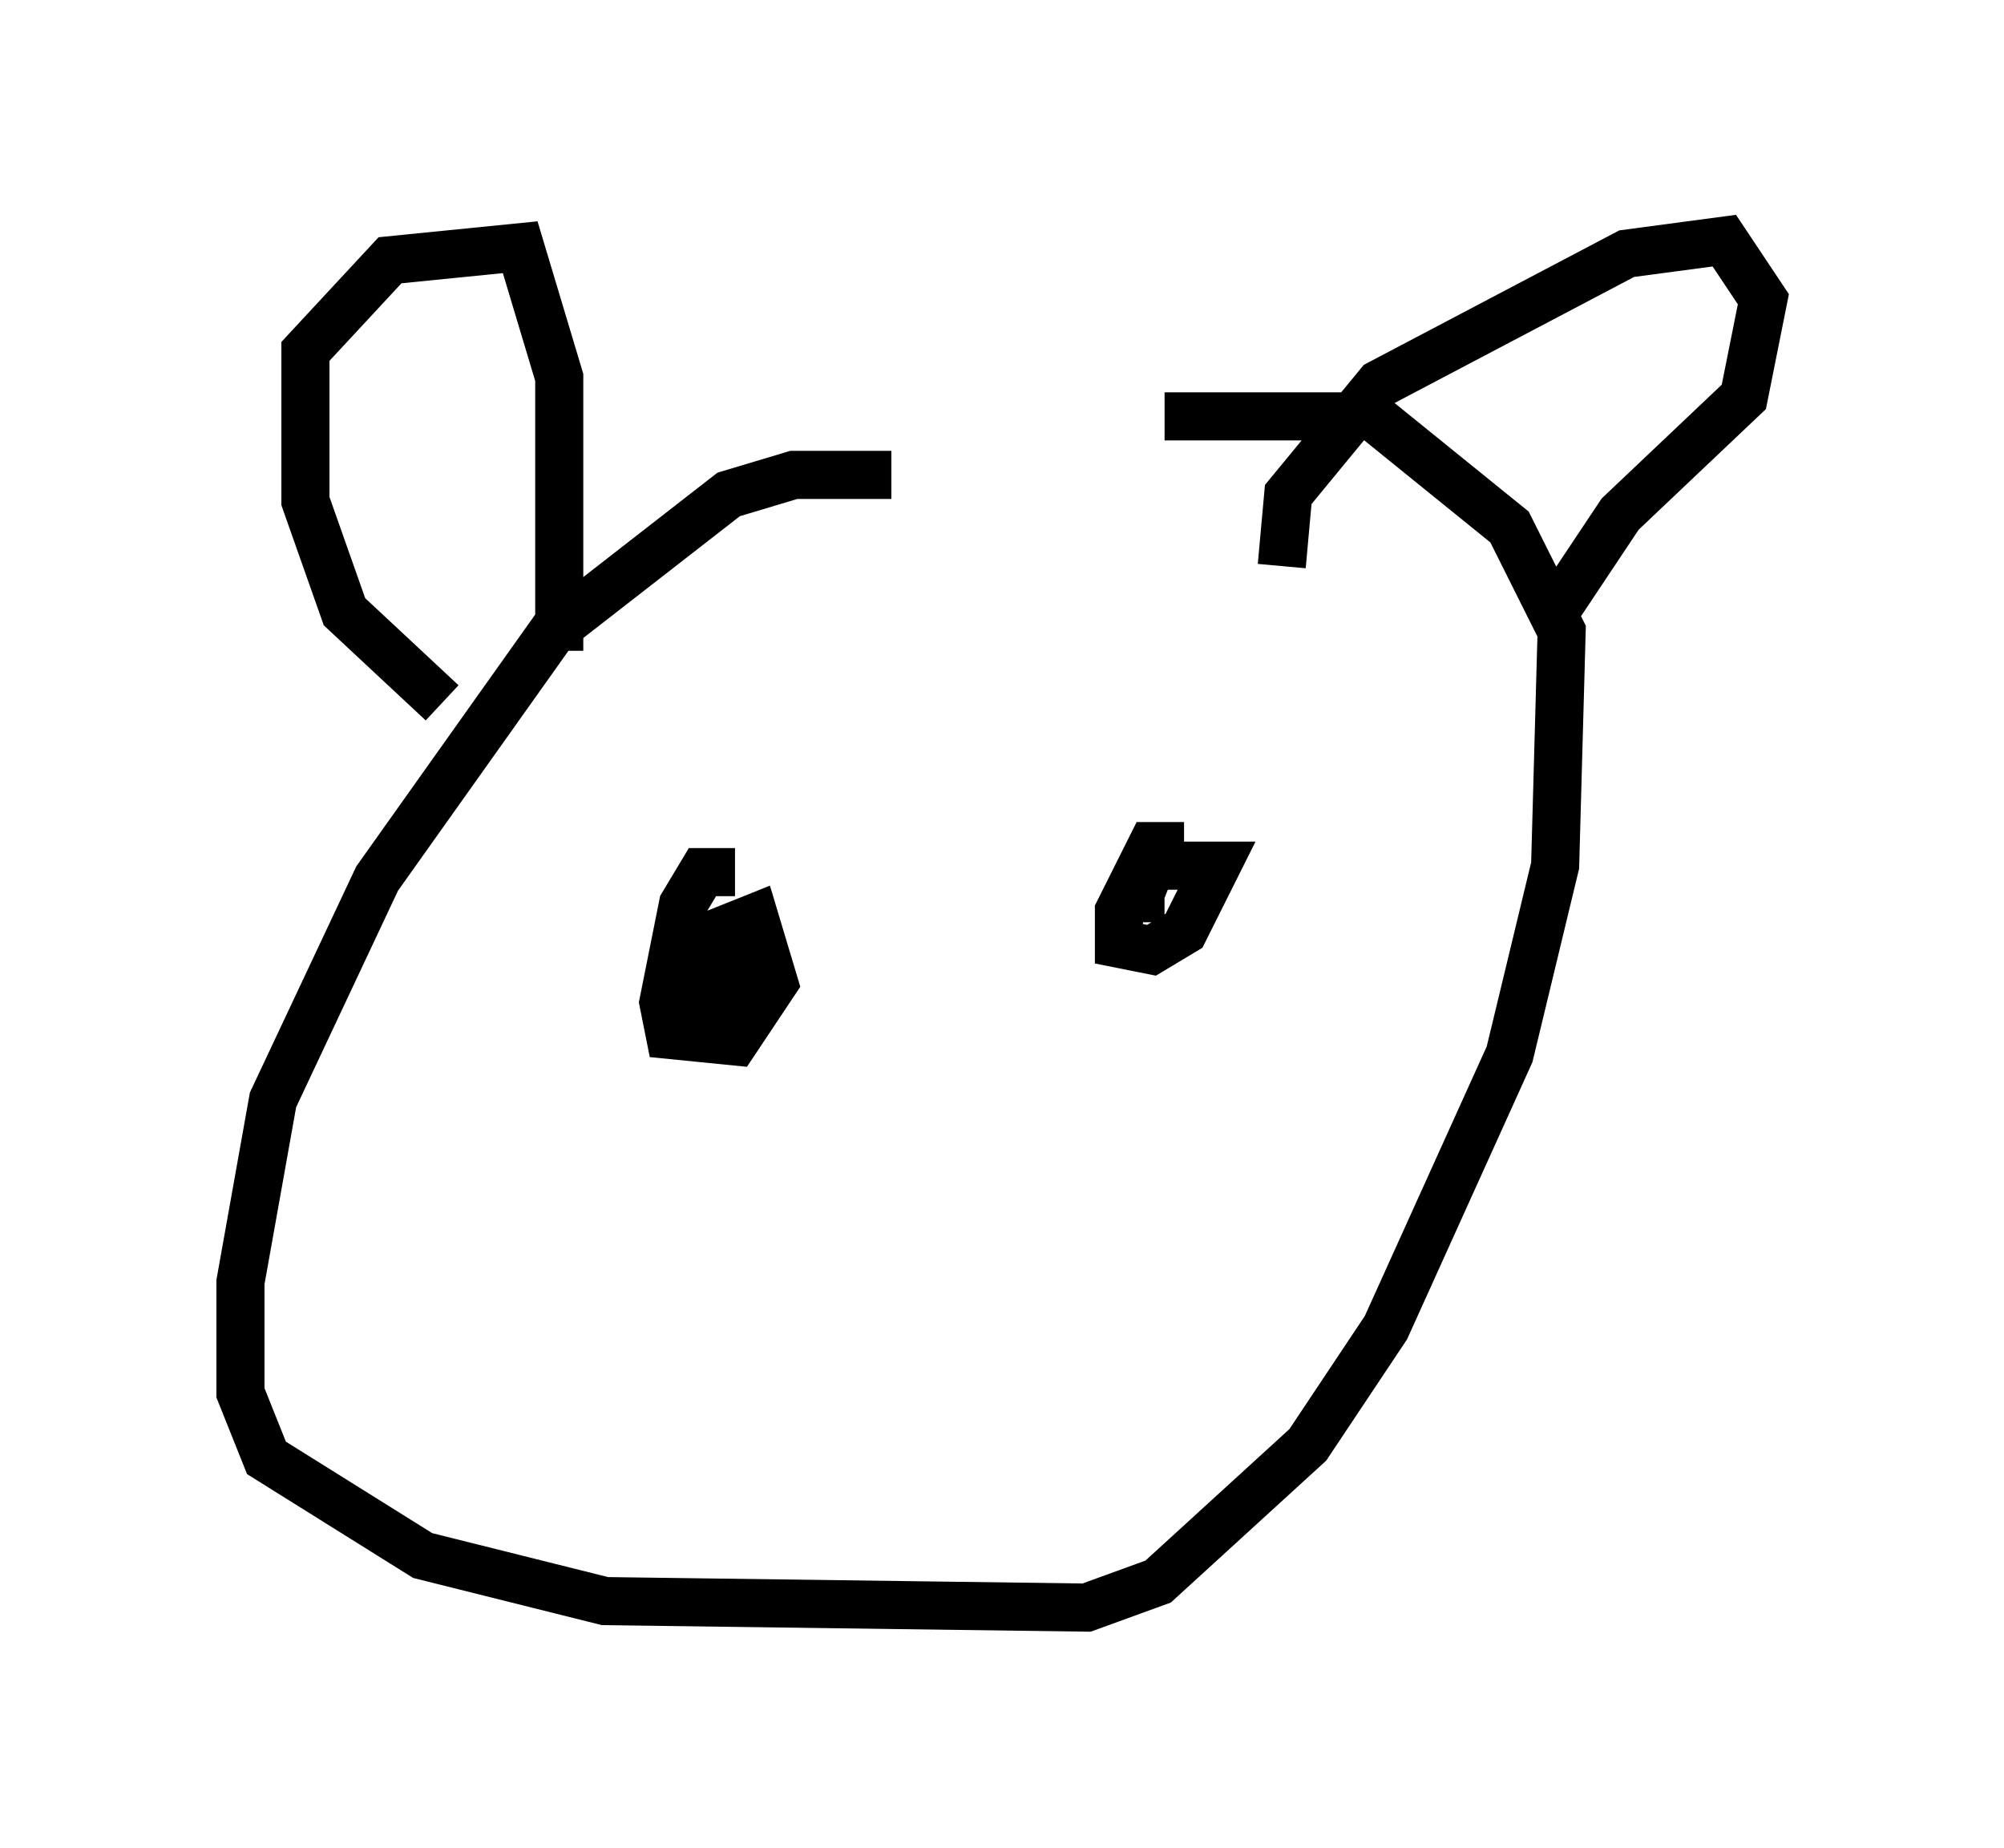 <?xml version="1.0" encoding="utf-8" ?>
<svg baseProfile="full" height="38.416" version="1.1" width="41.664" xmlns="http://www.w3.org/2000/svg" xmlns:ev="http://www.w3.org/2001/xml-events" xmlns:xlink="http://www.w3.org/1999/xlink"><defs /><rect fill="white" height="38.416" width="41.664" x="0" y="0" /><path d="M27.057, 11.766 m-8.525, -1.894 l-2.03, 0.0 -1.353, 0.406 l-3.654, 2.842 -3.654, 5.142 l-2.165, 4.601 -0.677, 3.789 l0.0, 2.3 0.541, 1.353 l3.248, 2.03 3.789, 0.947 l10.013, 0.135 1.488, -0.541 l3.112, -2.842 1.624, -2.436 l2.571, -5.683 0.947, -3.924 l0.135, -4.871 -1.083, -2.165 l-2.842, -2.3 -4.33, 0.0 m2.436, 3.112 l0.135, -1.488 1.894, -2.3 l5.142, -2.706 2.03, -0.271 l0.812, 1.218 -0.406, 2.03 l-2.571, 2.436 -1.353, 2.03 m-23.139, 1.894 l-2.03, -1.894 -0.812, -2.3 l0.0, -3.112 1.759, -1.894 l2.706, -0.271 0.812, 2.706 l0.0, 5.683 m3.654, 4.601 l-0.677, 0.0 -0.406, 0.677 l-0.406, 2.03 0.135, 0.677 l1.353, 0.135 0.812, -1.218 l-0.406, -1.353 -0.677, 0.271 l-0.677, 1.353 0.677, 0.0 l0.406, -1.083 m9.202, -2.03 l-0.677, 0.0 -0.677, 1.353 l0.0, 0.677 0.677, 0.135 l0.677, -0.406 0.677, -1.353 l-1.353, 0.0 -0.271, 0.677 l0.541, 0.0 " fill="none" stroke="black" stroke-width="1" /></svg>